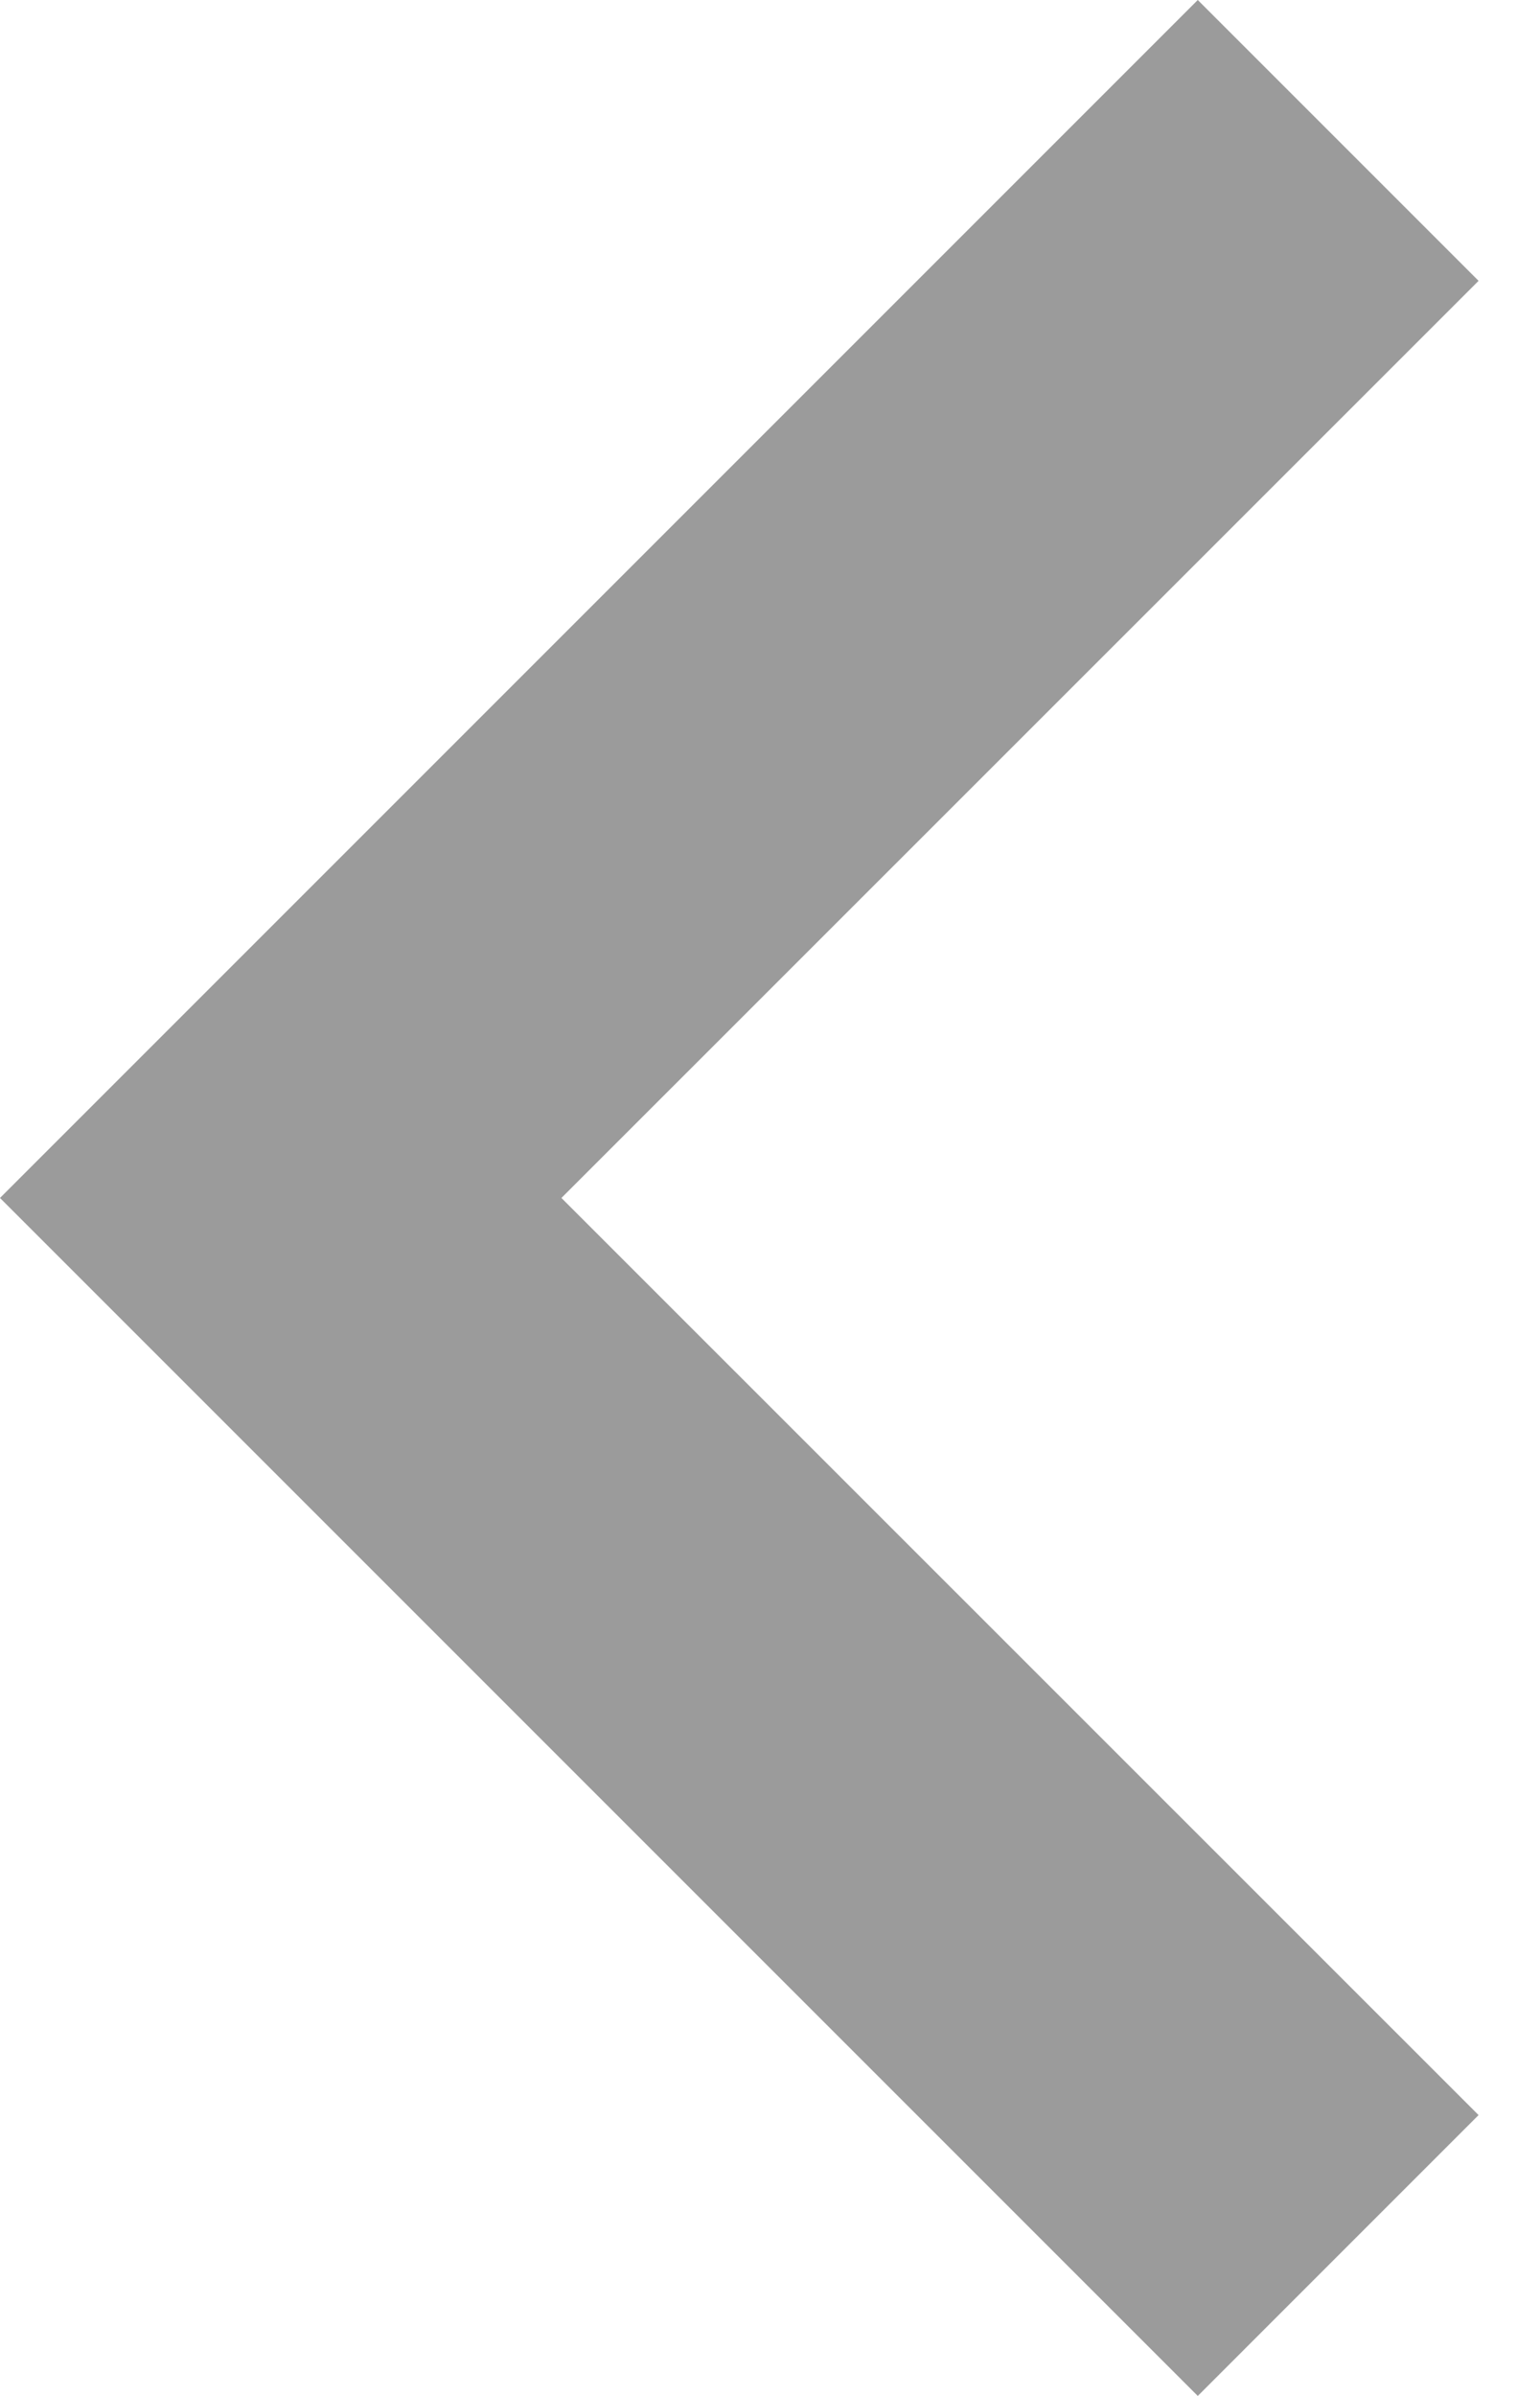 <svg width="9" height="14" viewBox="0 0 9 14" fill="none" xmlns="http://www.w3.org/2000/svg">
<path fill-rule="evenodd" clip-rule="evenodd" d="M8.641 1.641L3.281 7L8.641 12.359L7 14L0 7L7 0L8.641 1.641Z" fill="#9B9B9B"/>
</svg>
